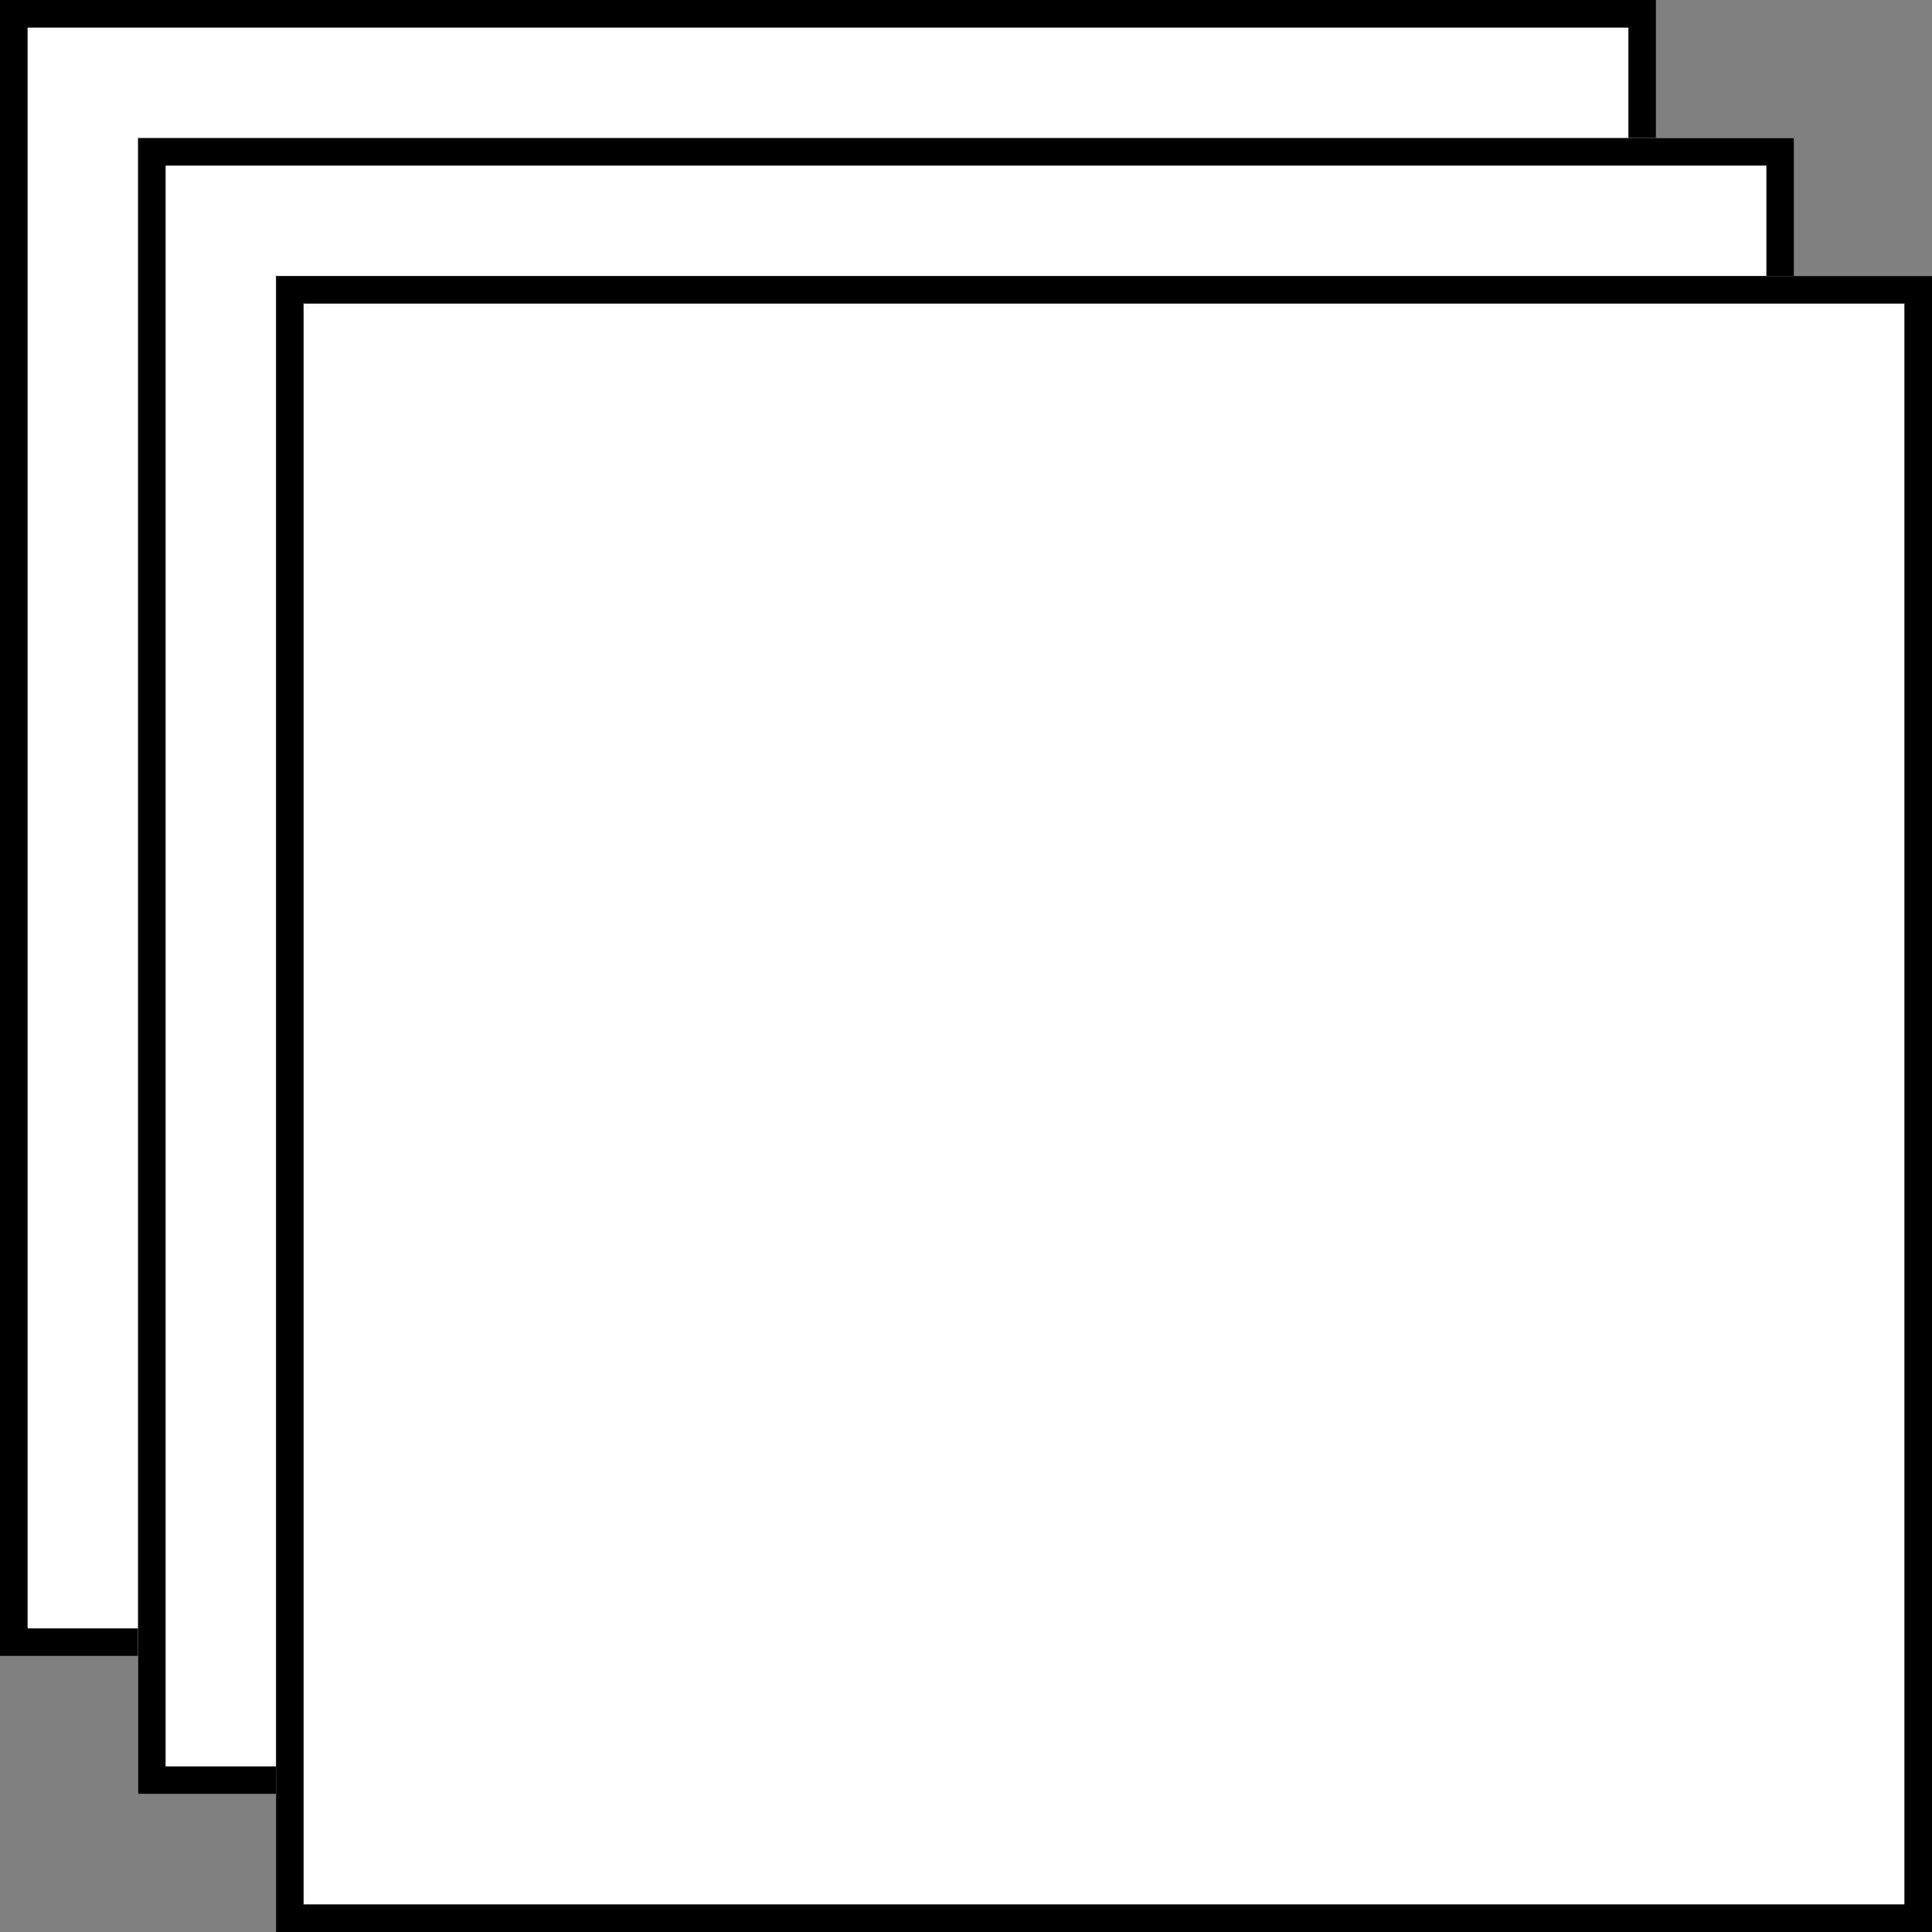 <svg xmlns="http://www.w3.org/2000/svg" xmlns:xlink="http://www.w3.org/1999/xlink" width="70" height="70" xmlns:v="https://vecta.io/nano"><rect width="100%" height="100%" fill="#808080" stroke="none"/><defs><path id="A" d="M0 0h60v60H0z"/><path id="B" d="M5 5h60v60H5z"/><path id="C" d="M10 10h60v60H10z"/></defs><g fill="none" fill-rule="evenodd"><use fill="#fff" xlink:href="#A"/><path stroke="#000" d="M.5.5h59v59H.5z"/><use fill="#fff" xlink:href="#B"/><path stroke="#000" d="M5.5 5.5h59v59h-59z"/><use fill="#fff" xlink:href="#C"/><path stroke="#000" d="M10.5 10.5h59v59h-59z"/></g></svg>
